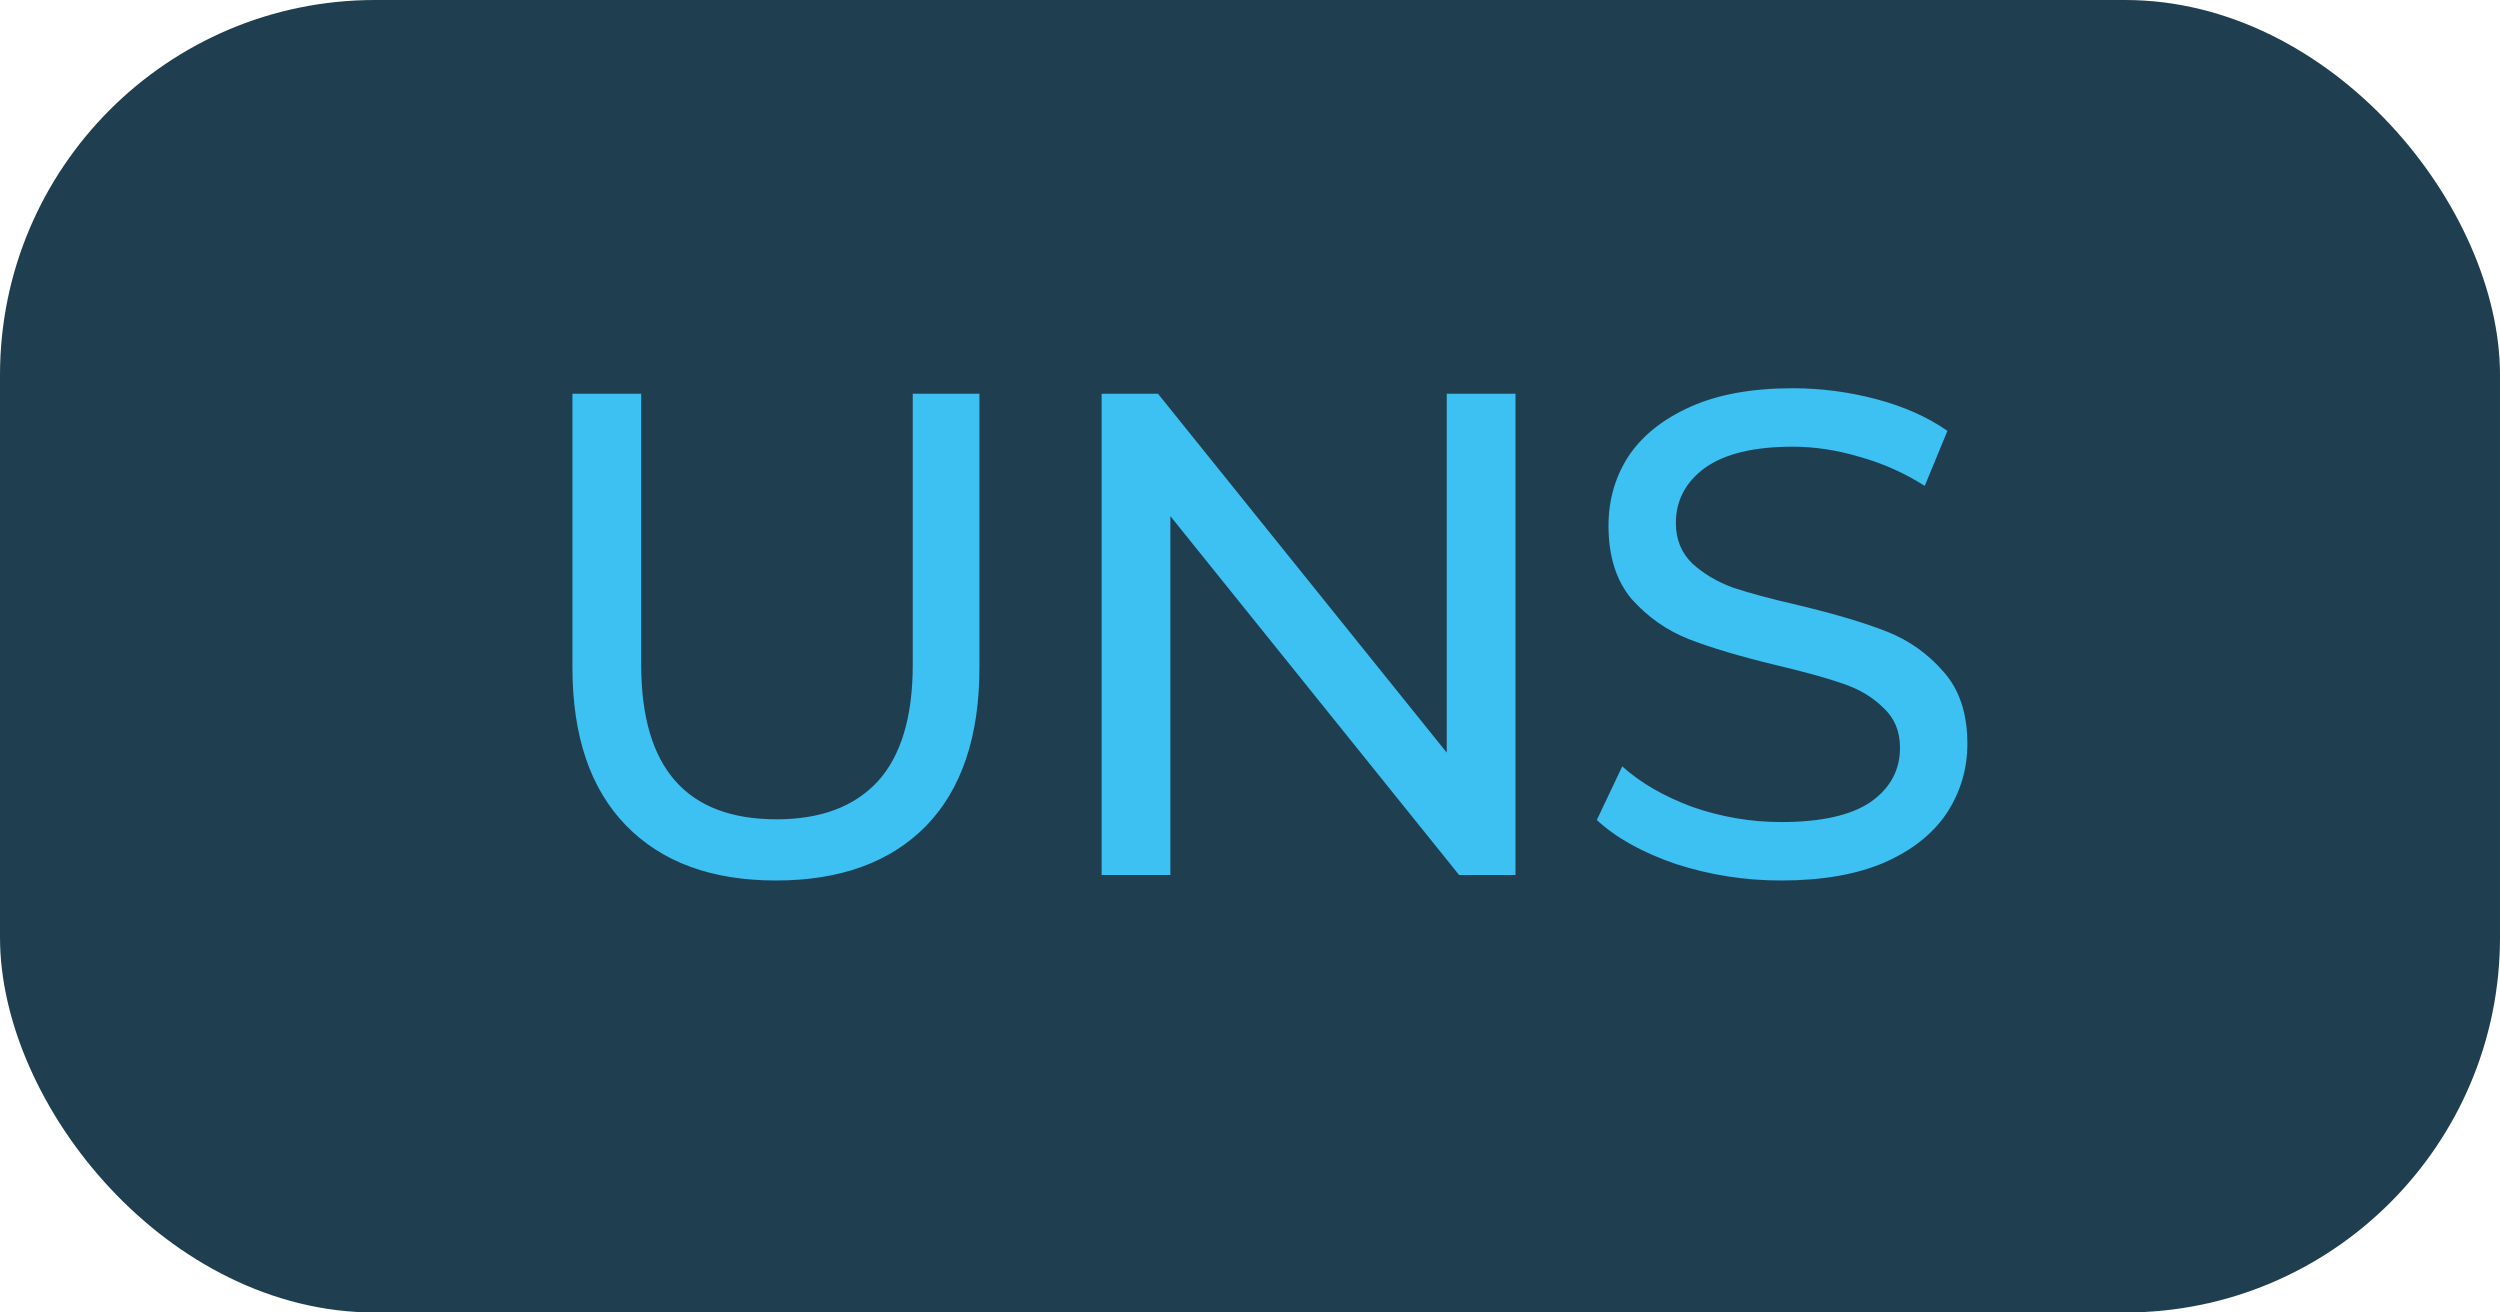 <svg width="40" height="21" viewBox="0 0 40 21" fill="none" xmlns="http://www.w3.org/2000/svg">
<rect width="40" height="21" rx="6" fill="#1F3F51"/>
<path d="M12.415 14.088C11.388 14.088 10.589 13.795 10.017 13.208C9.445 12.621 9.159 11.778 9.159 10.678V6.3H10.259V10.634C10.259 12.284 10.981 13.109 12.426 13.109C13.13 13.109 13.669 12.907 14.043 12.504C14.417 12.093 14.604 11.47 14.604 10.634V6.3H15.671V10.678C15.671 11.785 15.385 12.632 14.813 13.219C14.241 13.798 13.442 14.088 12.415 14.088ZM24.248 6.3V14H23.346L18.726 8.258V14H17.626V6.3H18.528L23.148 12.042V6.3H24.248ZM28.497 14.088C27.918 14.088 27.357 14 26.814 13.824C26.279 13.641 25.857 13.406 25.549 13.12L25.956 12.262C26.249 12.526 26.623 12.742 27.078 12.911C27.54 13.072 28.013 13.153 28.497 13.153C29.135 13.153 29.612 13.047 29.927 12.834C30.242 12.614 30.4 12.324 30.4 11.965C30.4 11.701 30.312 11.488 30.136 11.327C29.967 11.158 29.755 11.03 29.498 10.942C29.249 10.854 28.893 10.755 28.431 10.645C27.852 10.506 27.382 10.366 27.023 10.227C26.671 10.088 26.367 9.875 26.11 9.589C25.861 9.296 25.736 8.903 25.736 8.412C25.736 8.001 25.842 7.631 26.055 7.301C26.275 6.971 26.605 6.707 27.045 6.509C27.485 6.311 28.031 6.212 28.684 6.212C29.139 6.212 29.586 6.271 30.026 6.388C30.466 6.505 30.844 6.674 31.159 6.894L30.796 7.774C30.473 7.569 30.129 7.415 29.762 7.312C29.395 7.202 29.036 7.147 28.684 7.147C28.061 7.147 27.591 7.261 27.276 7.488C26.968 7.715 26.814 8.009 26.814 8.368C26.814 8.632 26.902 8.848 27.078 9.017C27.254 9.178 27.47 9.307 27.727 9.402C27.991 9.49 28.347 9.585 28.794 9.688C29.373 9.827 29.839 9.967 30.191 10.106C30.543 10.245 30.844 10.458 31.093 10.744C31.35 11.03 31.478 11.415 31.478 11.899C31.478 12.302 31.368 12.673 31.148 13.01C30.928 13.34 30.594 13.604 30.147 13.802C29.7 13.993 29.15 14.088 28.497 14.088Z" fill="#3DC1F2"/>
</svg>
